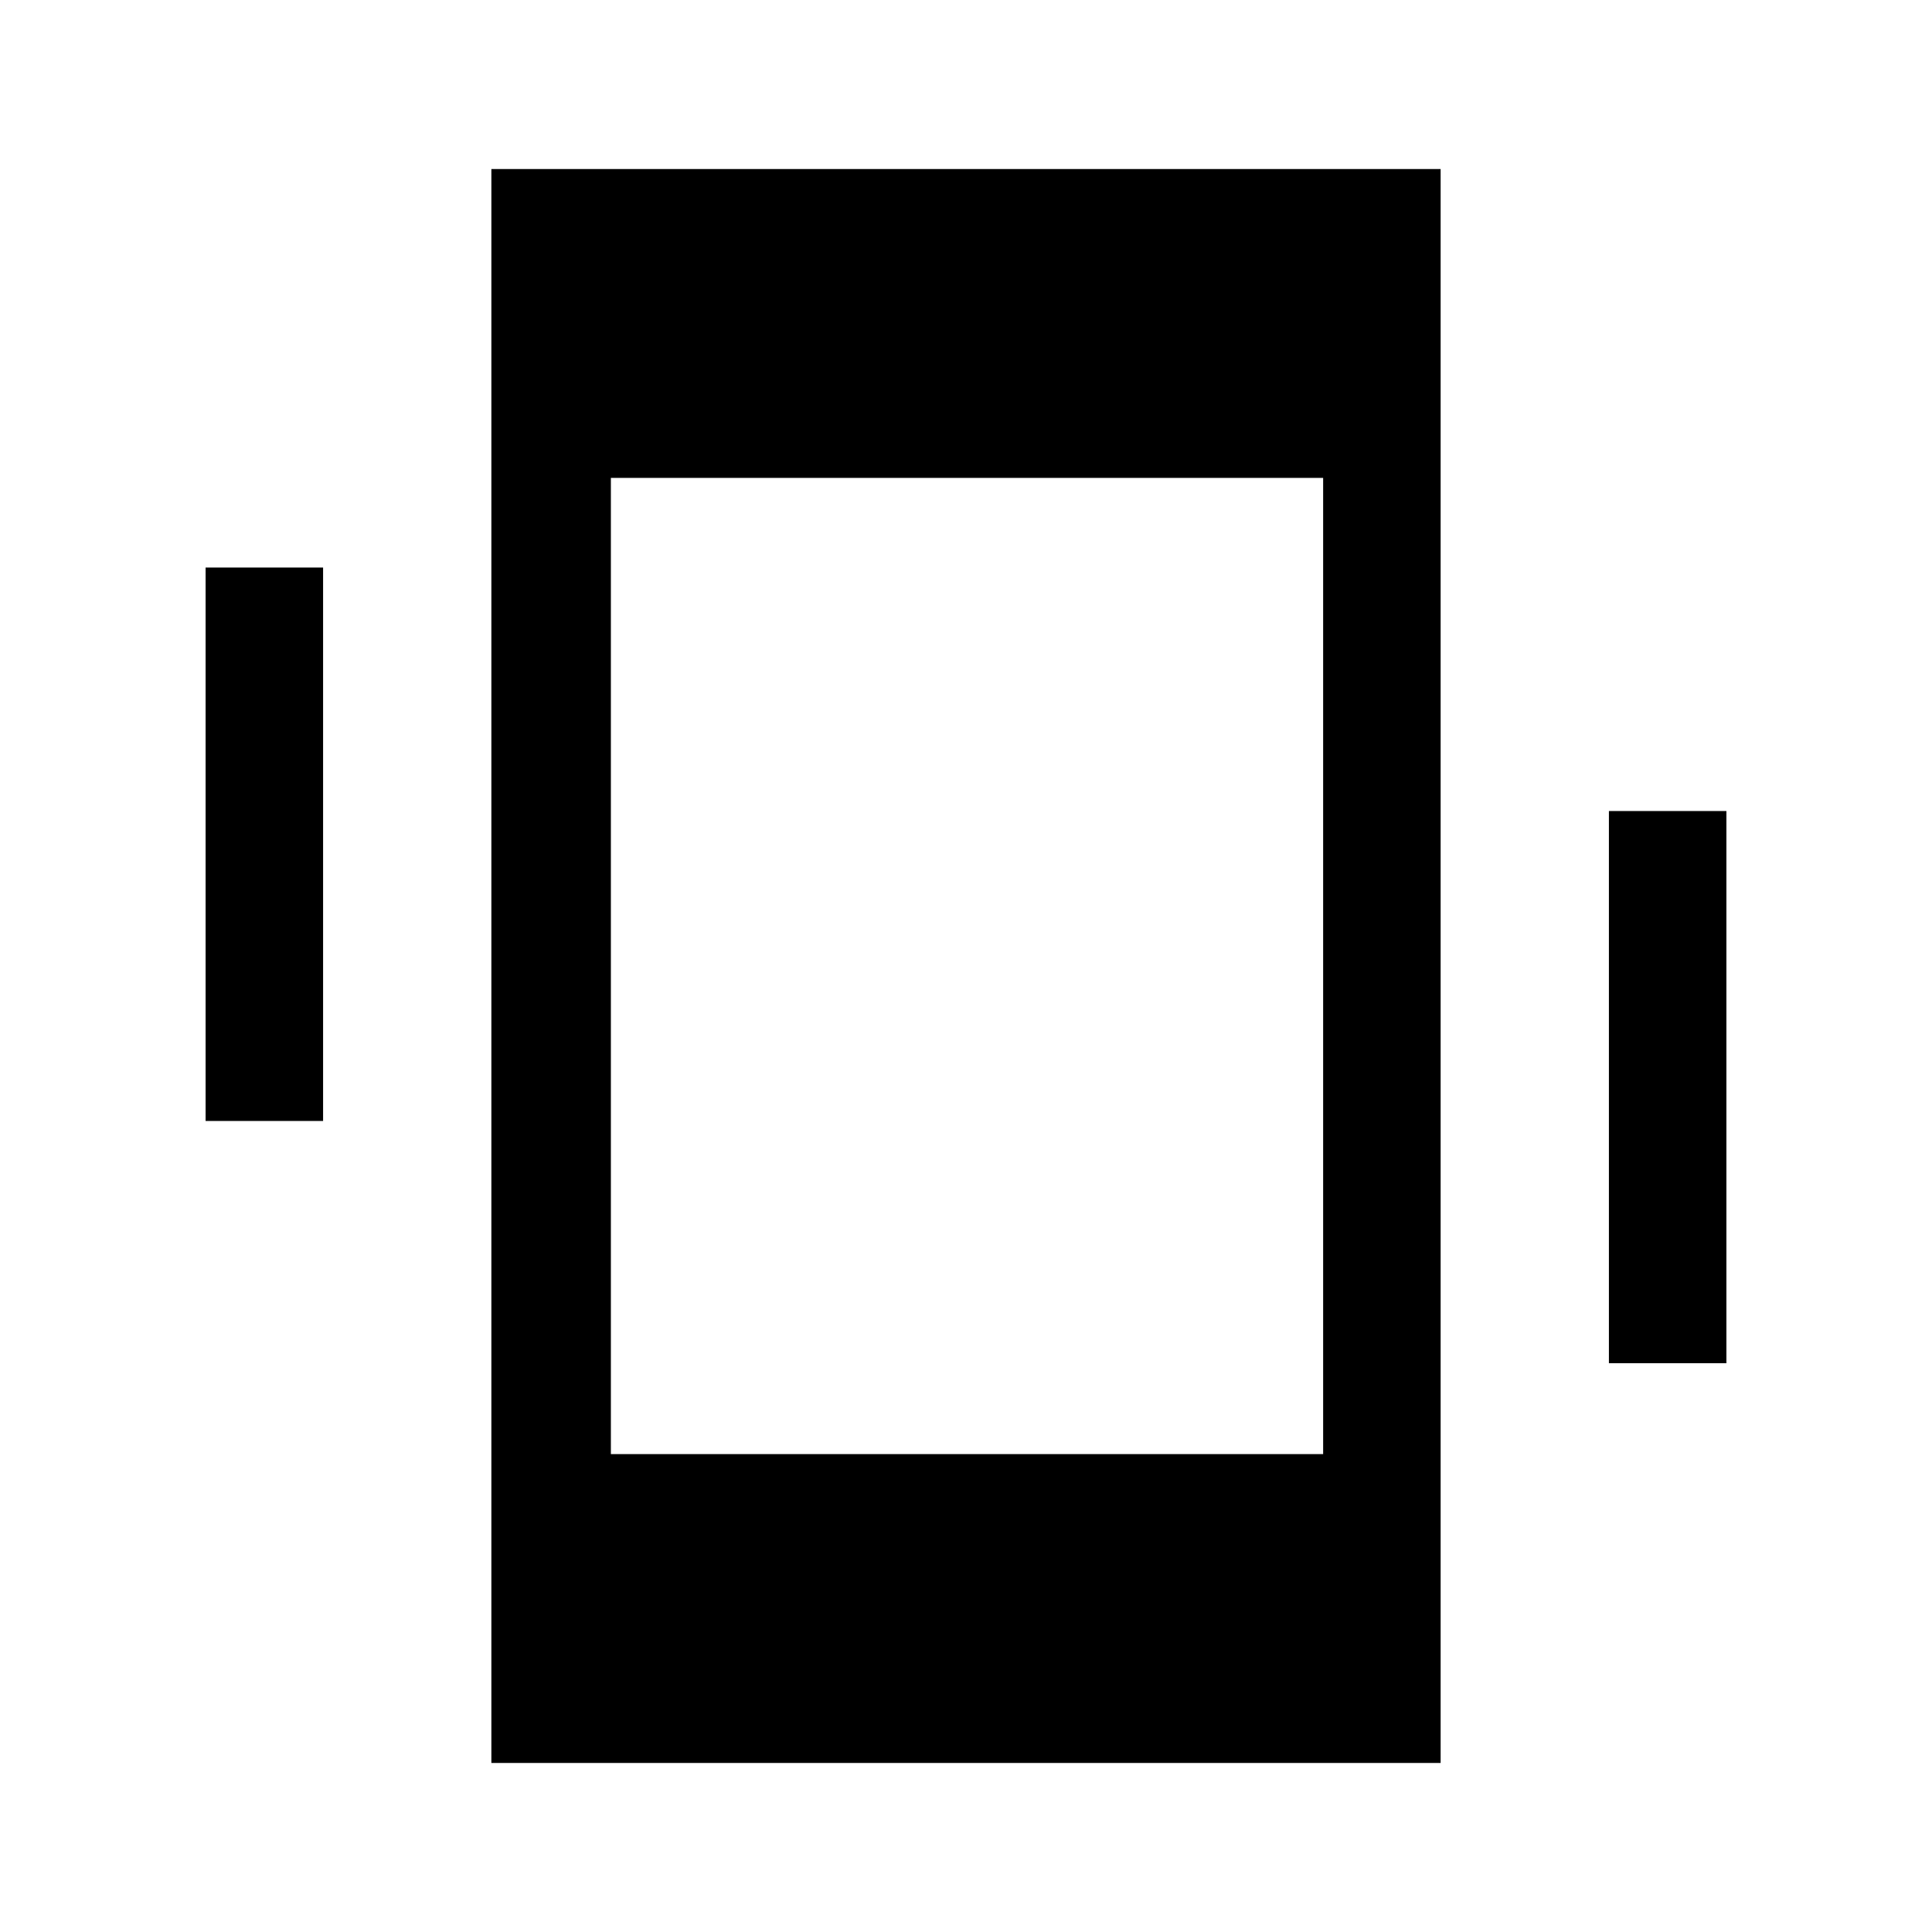 <svg xmlns="http://www.w3.org/2000/svg" height="48" viewBox="0 -960 960 960" width="48"><path d="M102.16-403v-275h58.38v275h-58.38Zm697.3 120.38V-557h58.38v274.38h-58.38ZM244.16-84v-792h471.68v792H244.16Zm59.38-153.46h353.92v-485.08H303.54v485.08Z"/></svg>